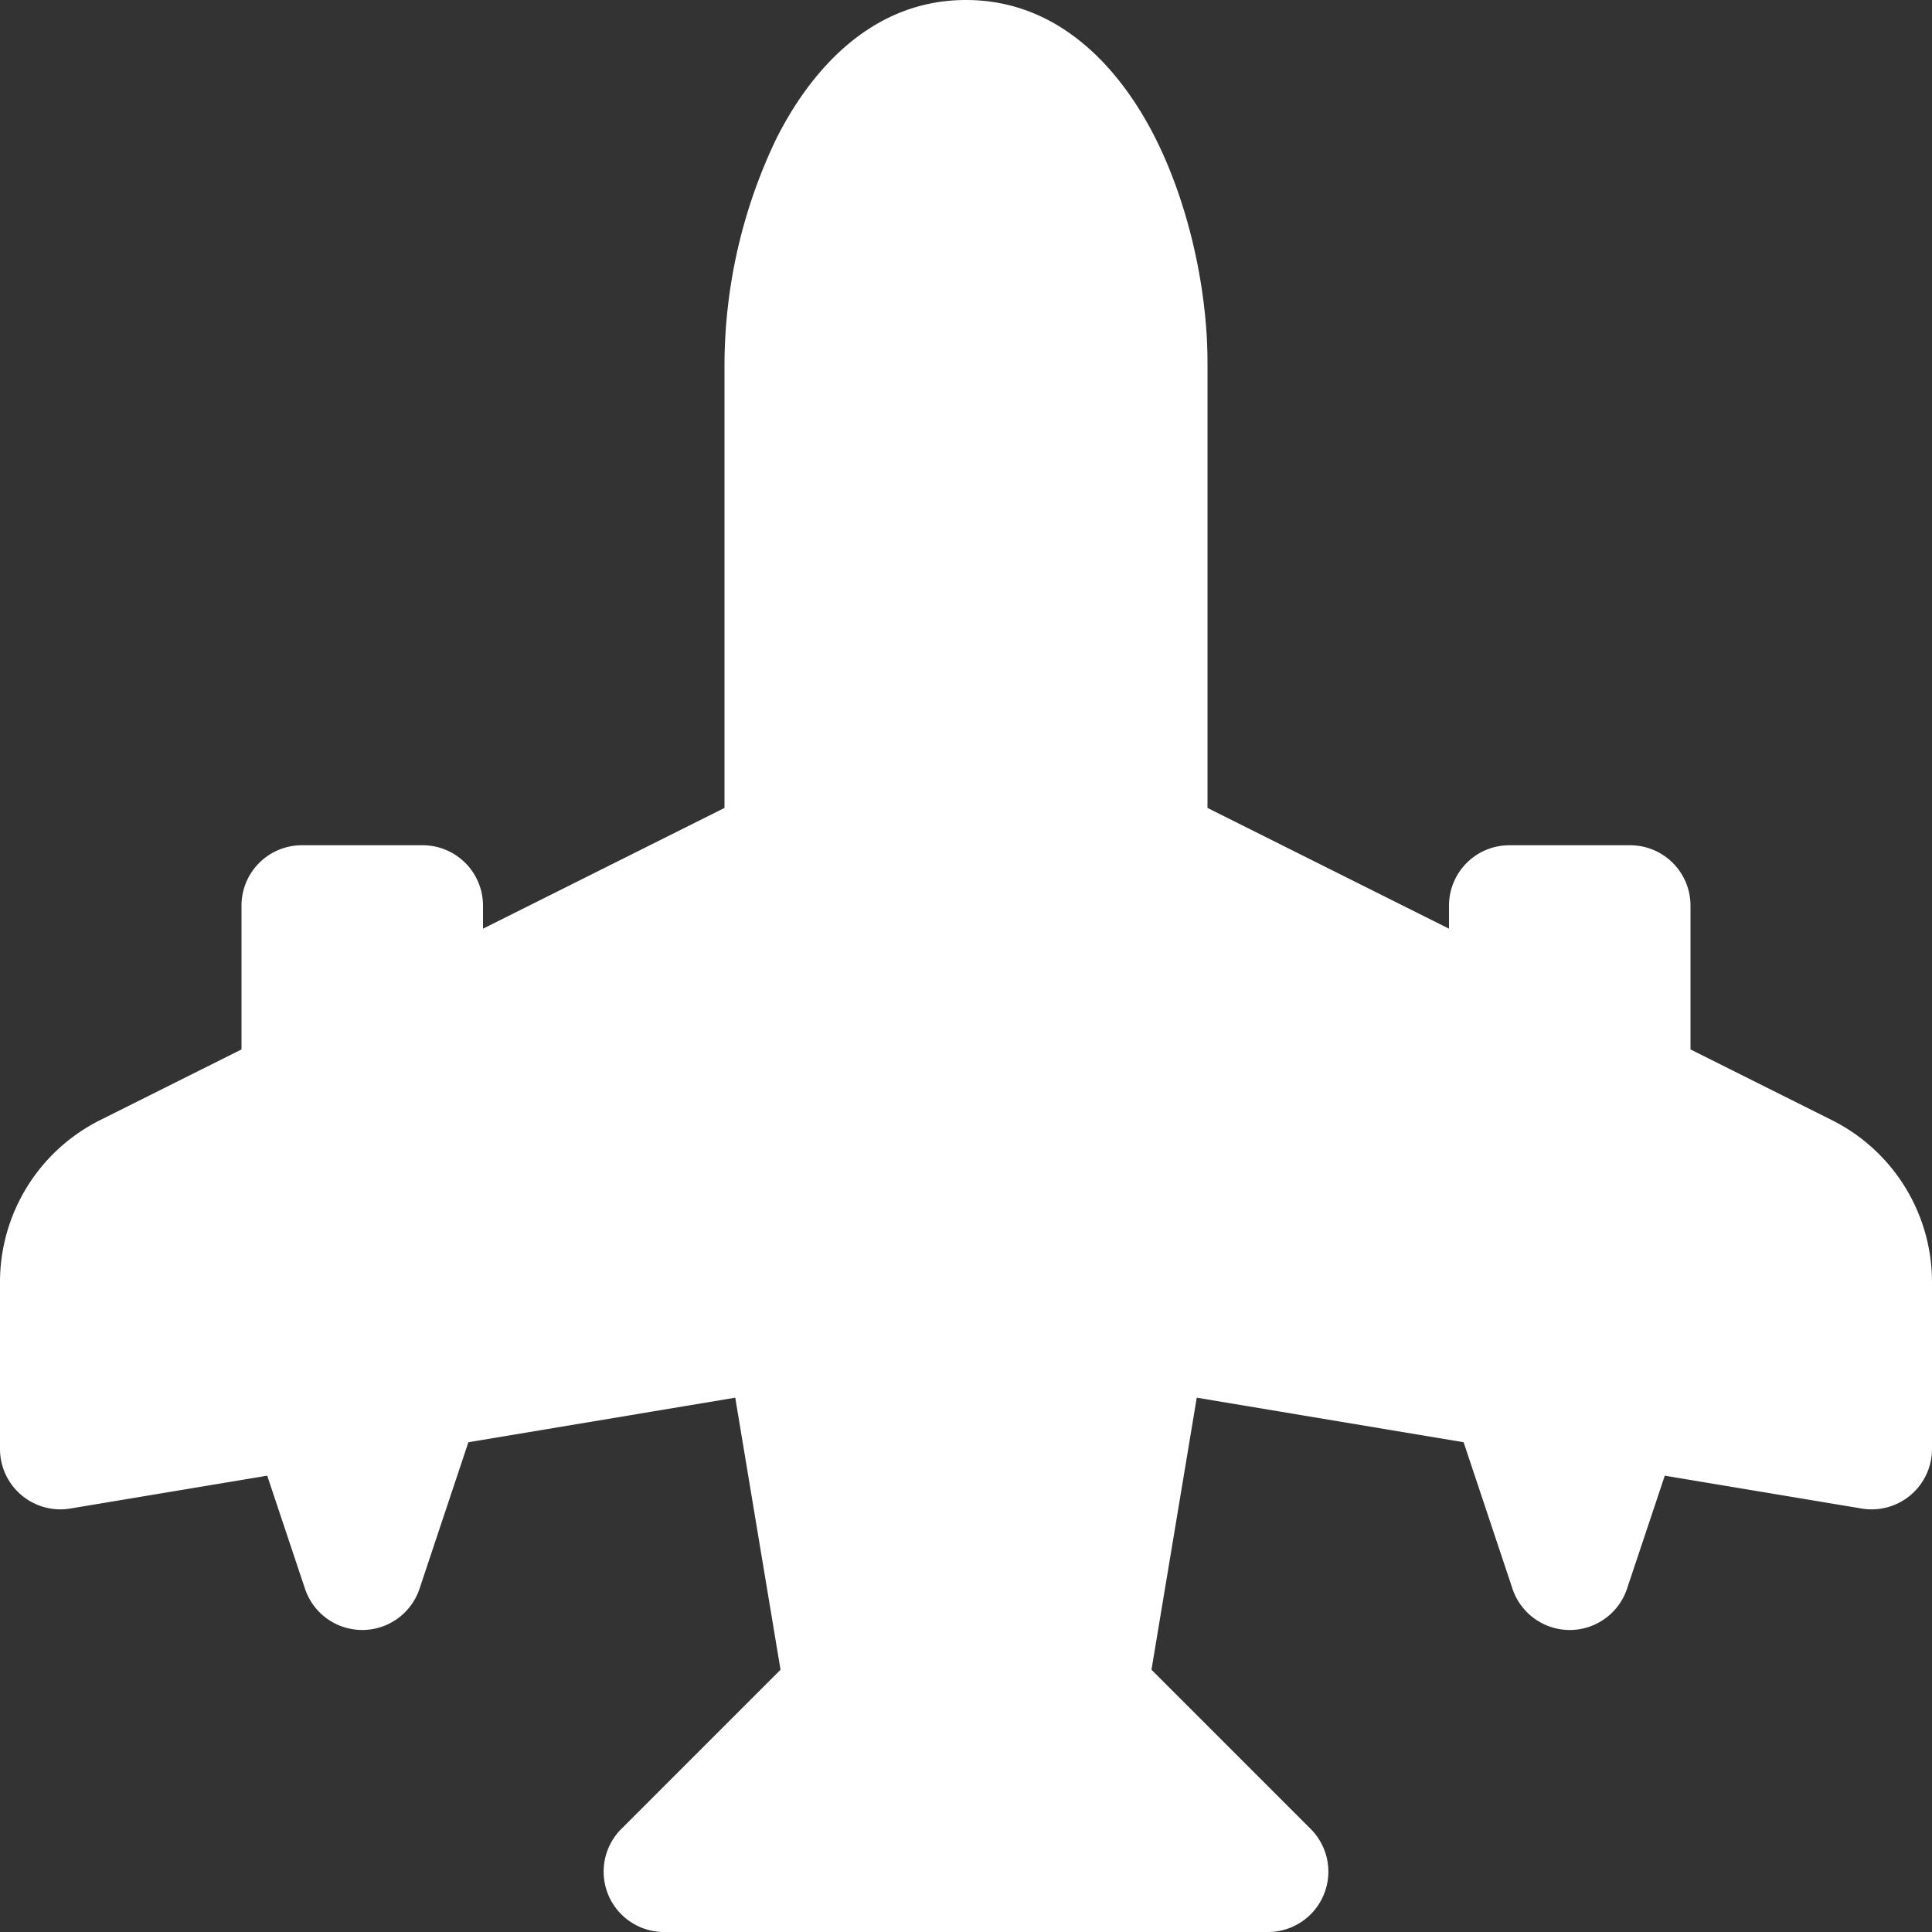 <svg xmlns="http://www.w3.org/2000/svg" width="16" height="16" fill="white" class="bi bi-airplane-engines-fill" viewBox="0 0 16 16">
  <rect x="0" y="0" width="16" height="16" fill="#333333" stroke="none"/>
  <path d="M8 0c-.787 0-1.292.592-1.572 1.151A4.35 4.35 0 0 0 6 3v3.691l-2 1V7.5a.5.5 0 0 0-.5-.5h-1a.5.5 0 0 0-.5.5v1.191l-1.17.585A1.5 1.5 0 0 0 0 10.618V12a.5.5 0 0 0 .582.493l1.631-.272.313.937a.5.5 0 0 0 .948 0l.405-1.214 2.21-.369.375 2.253-1.318 1.318A.5.5 0 0 0 5.5 16h5a.5.5 0 0 0 .354-.854l-1.318-1.318.375-2.253 2.21.369.405 1.214a.5.5 0 0 0 .948 0l.313-.937 1.63.272A.5.5 0 0 0 16 12v-1.382a1.5 1.5 0 0 0-.83-1.342L14 8.691V7.5a.5.5 0 0 0-.5-.5h-1a.5.5 0 0 0-.5.5v.191l-2-1V3c0-.568-.14-1.271-.428-1.849C9.292.591 8.787 0 8 0"/>
</svg>